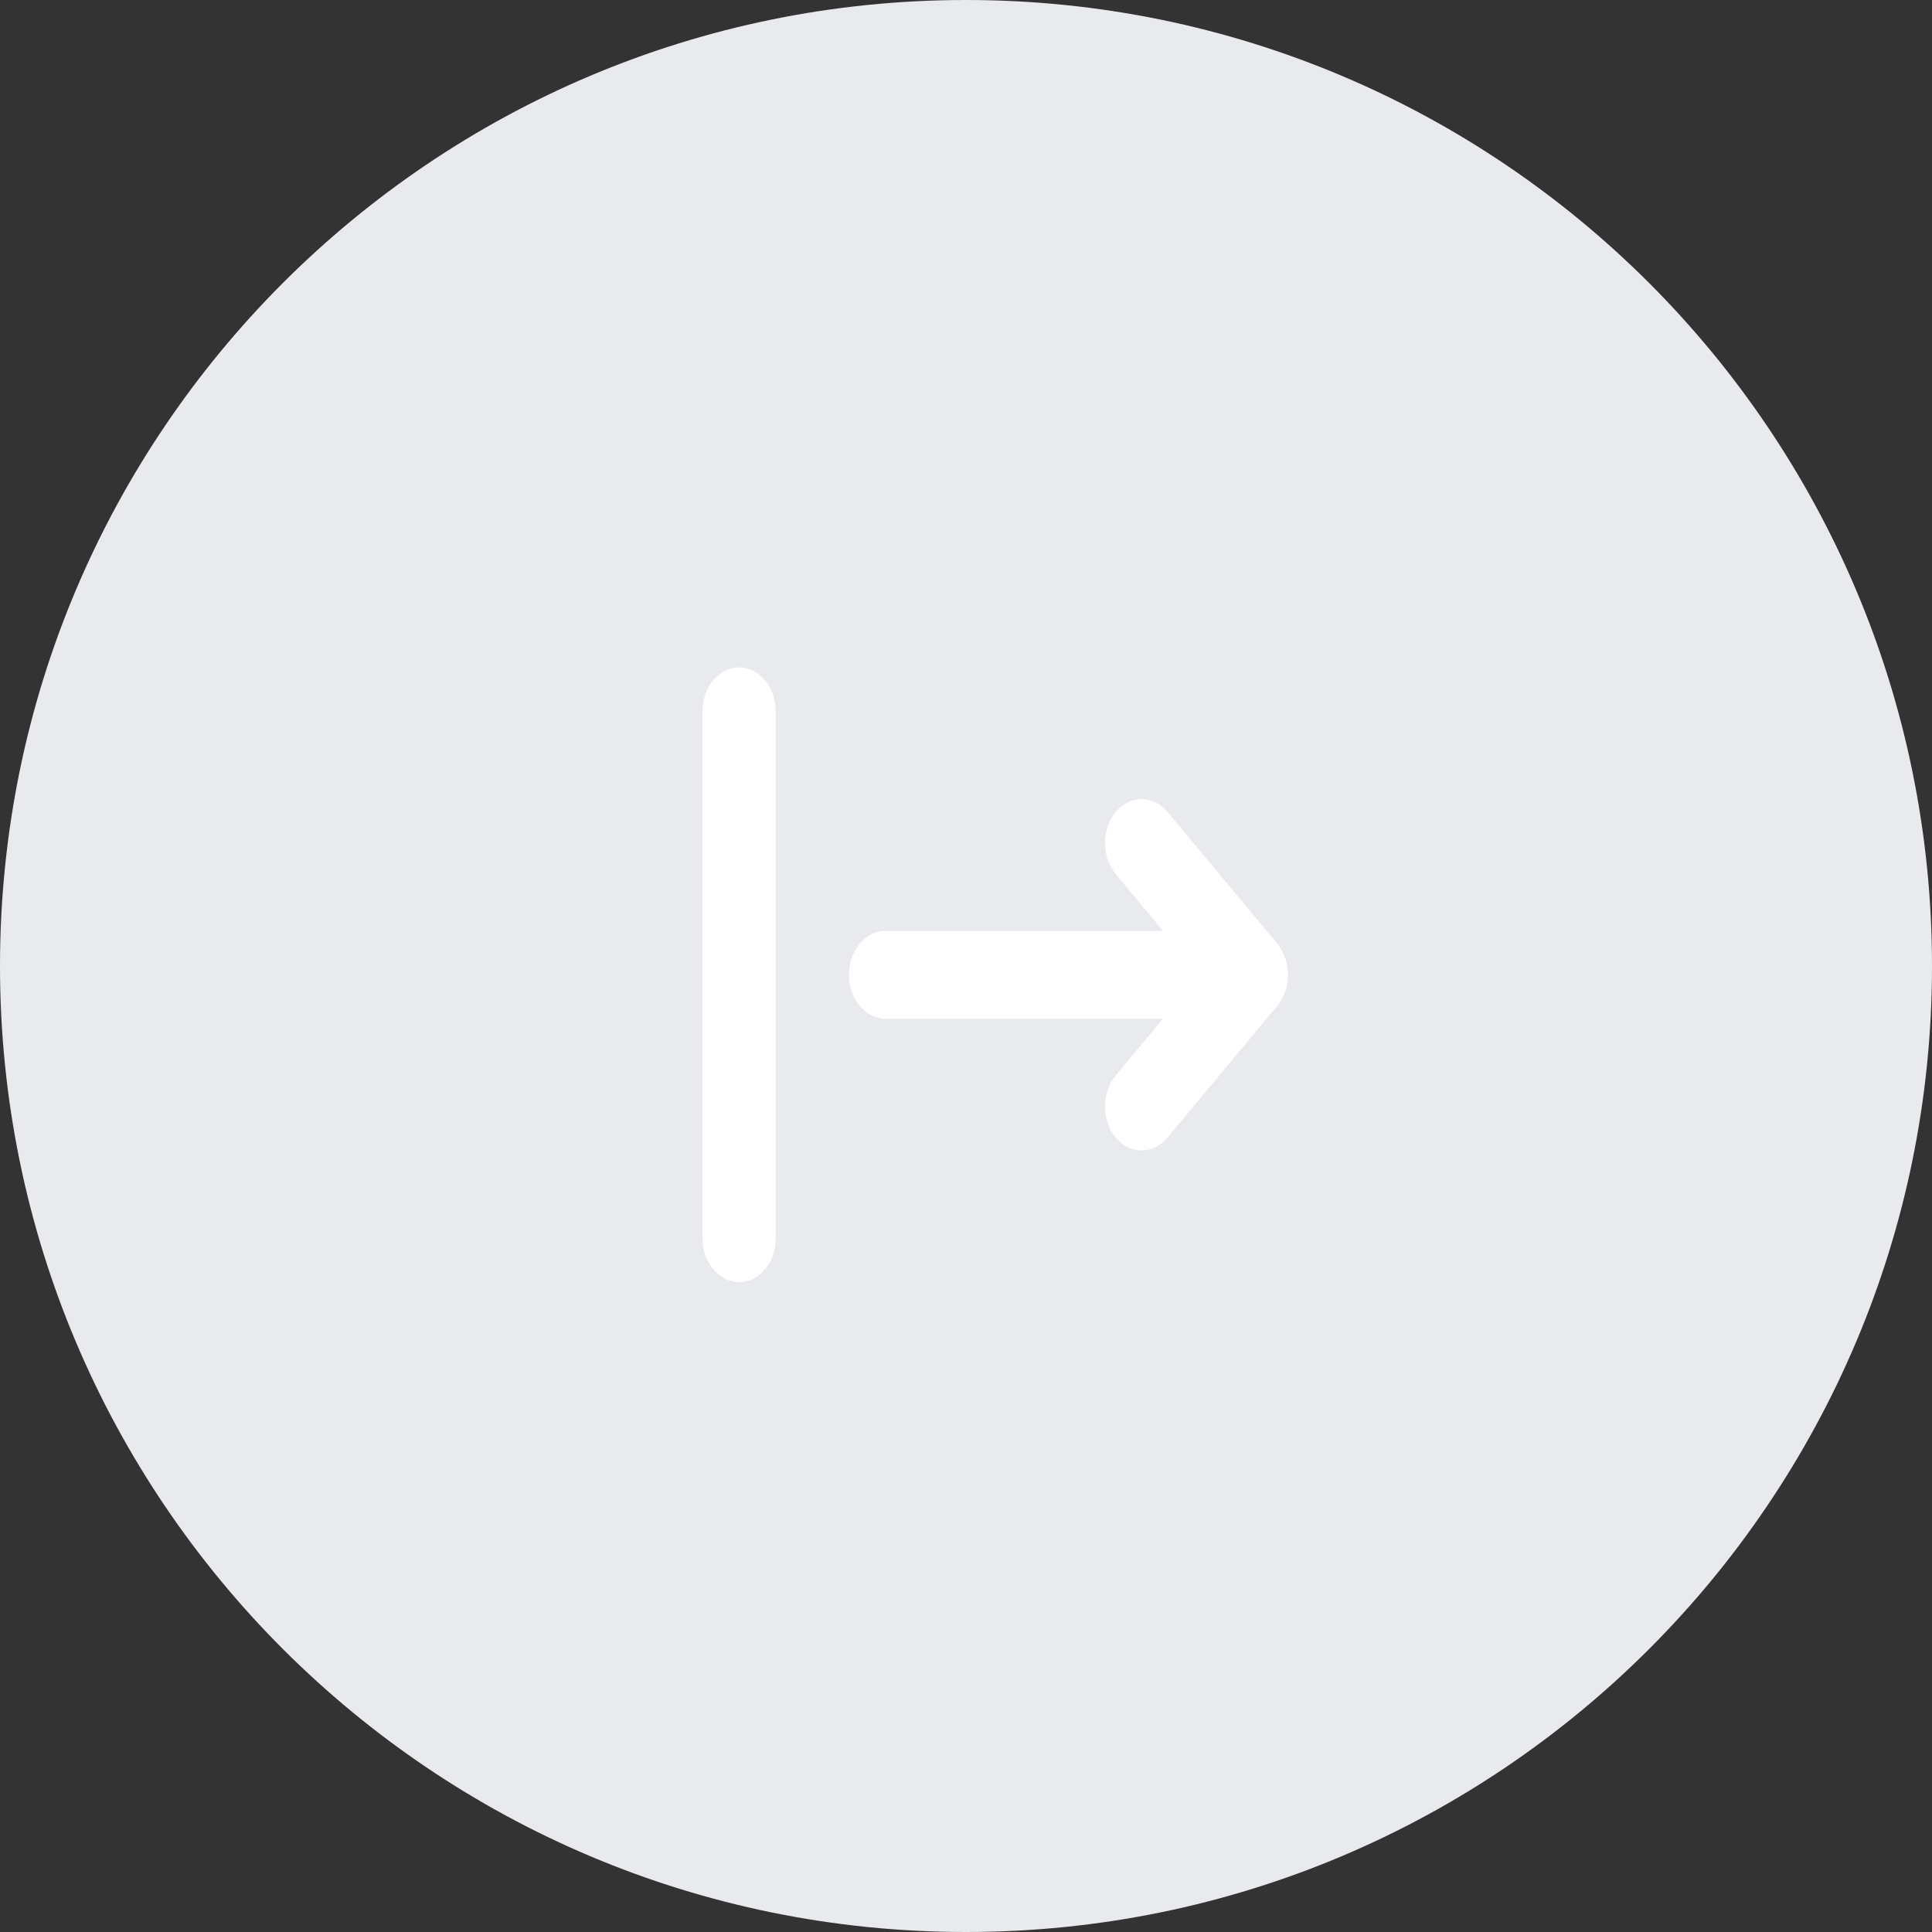 <svg width="55" height="55" viewBox="0 0 55 55" fill="none" xmlns="http://www.w3.org/2000/svg">
<rect x="0" y="0" width="55" height="55" fill="#333333" stroke="none"/>
<path d="M27.5 55C42.688 55 55 42.688 55 27.5C55 12.312 42.688 0 27.5 0C12.312 0 0 12.312 0 27.5C0 42.688 12.312 55 27.5 55Z" fill="#E8EAED"/>
<path fill-rule="evenodd" clip-rule="evenodd" d="M21.042 19C20.466 19 20 19.56 20 20.25V35.25C20 35.94 20.466 36.5 21.042 36.5C21.617 36.5 22.083 35.94 22.083 35.25V20.25C22.083 19.56 21.617 19 21.042 19ZM31.763 30.616C31.357 31.104 31.357 31.896 31.763 32.384C32.17 32.872 32.83 32.872 33.237 32.384L36.362 28.634C36.557 28.399 36.667 28.081 36.667 27.75C36.667 27.419 36.557 27.101 36.362 26.866L33.237 23.116C32.83 22.628 32.17 22.628 31.763 23.116C31.357 23.604 31.357 24.396 31.763 24.884L33.11 26.5H25.208C24.633 26.5 24.167 27.06 24.167 27.75C24.167 28.44 24.633 29 25.208 29H33.11L31.763 30.616Z" fill="white"/>
</svg>
